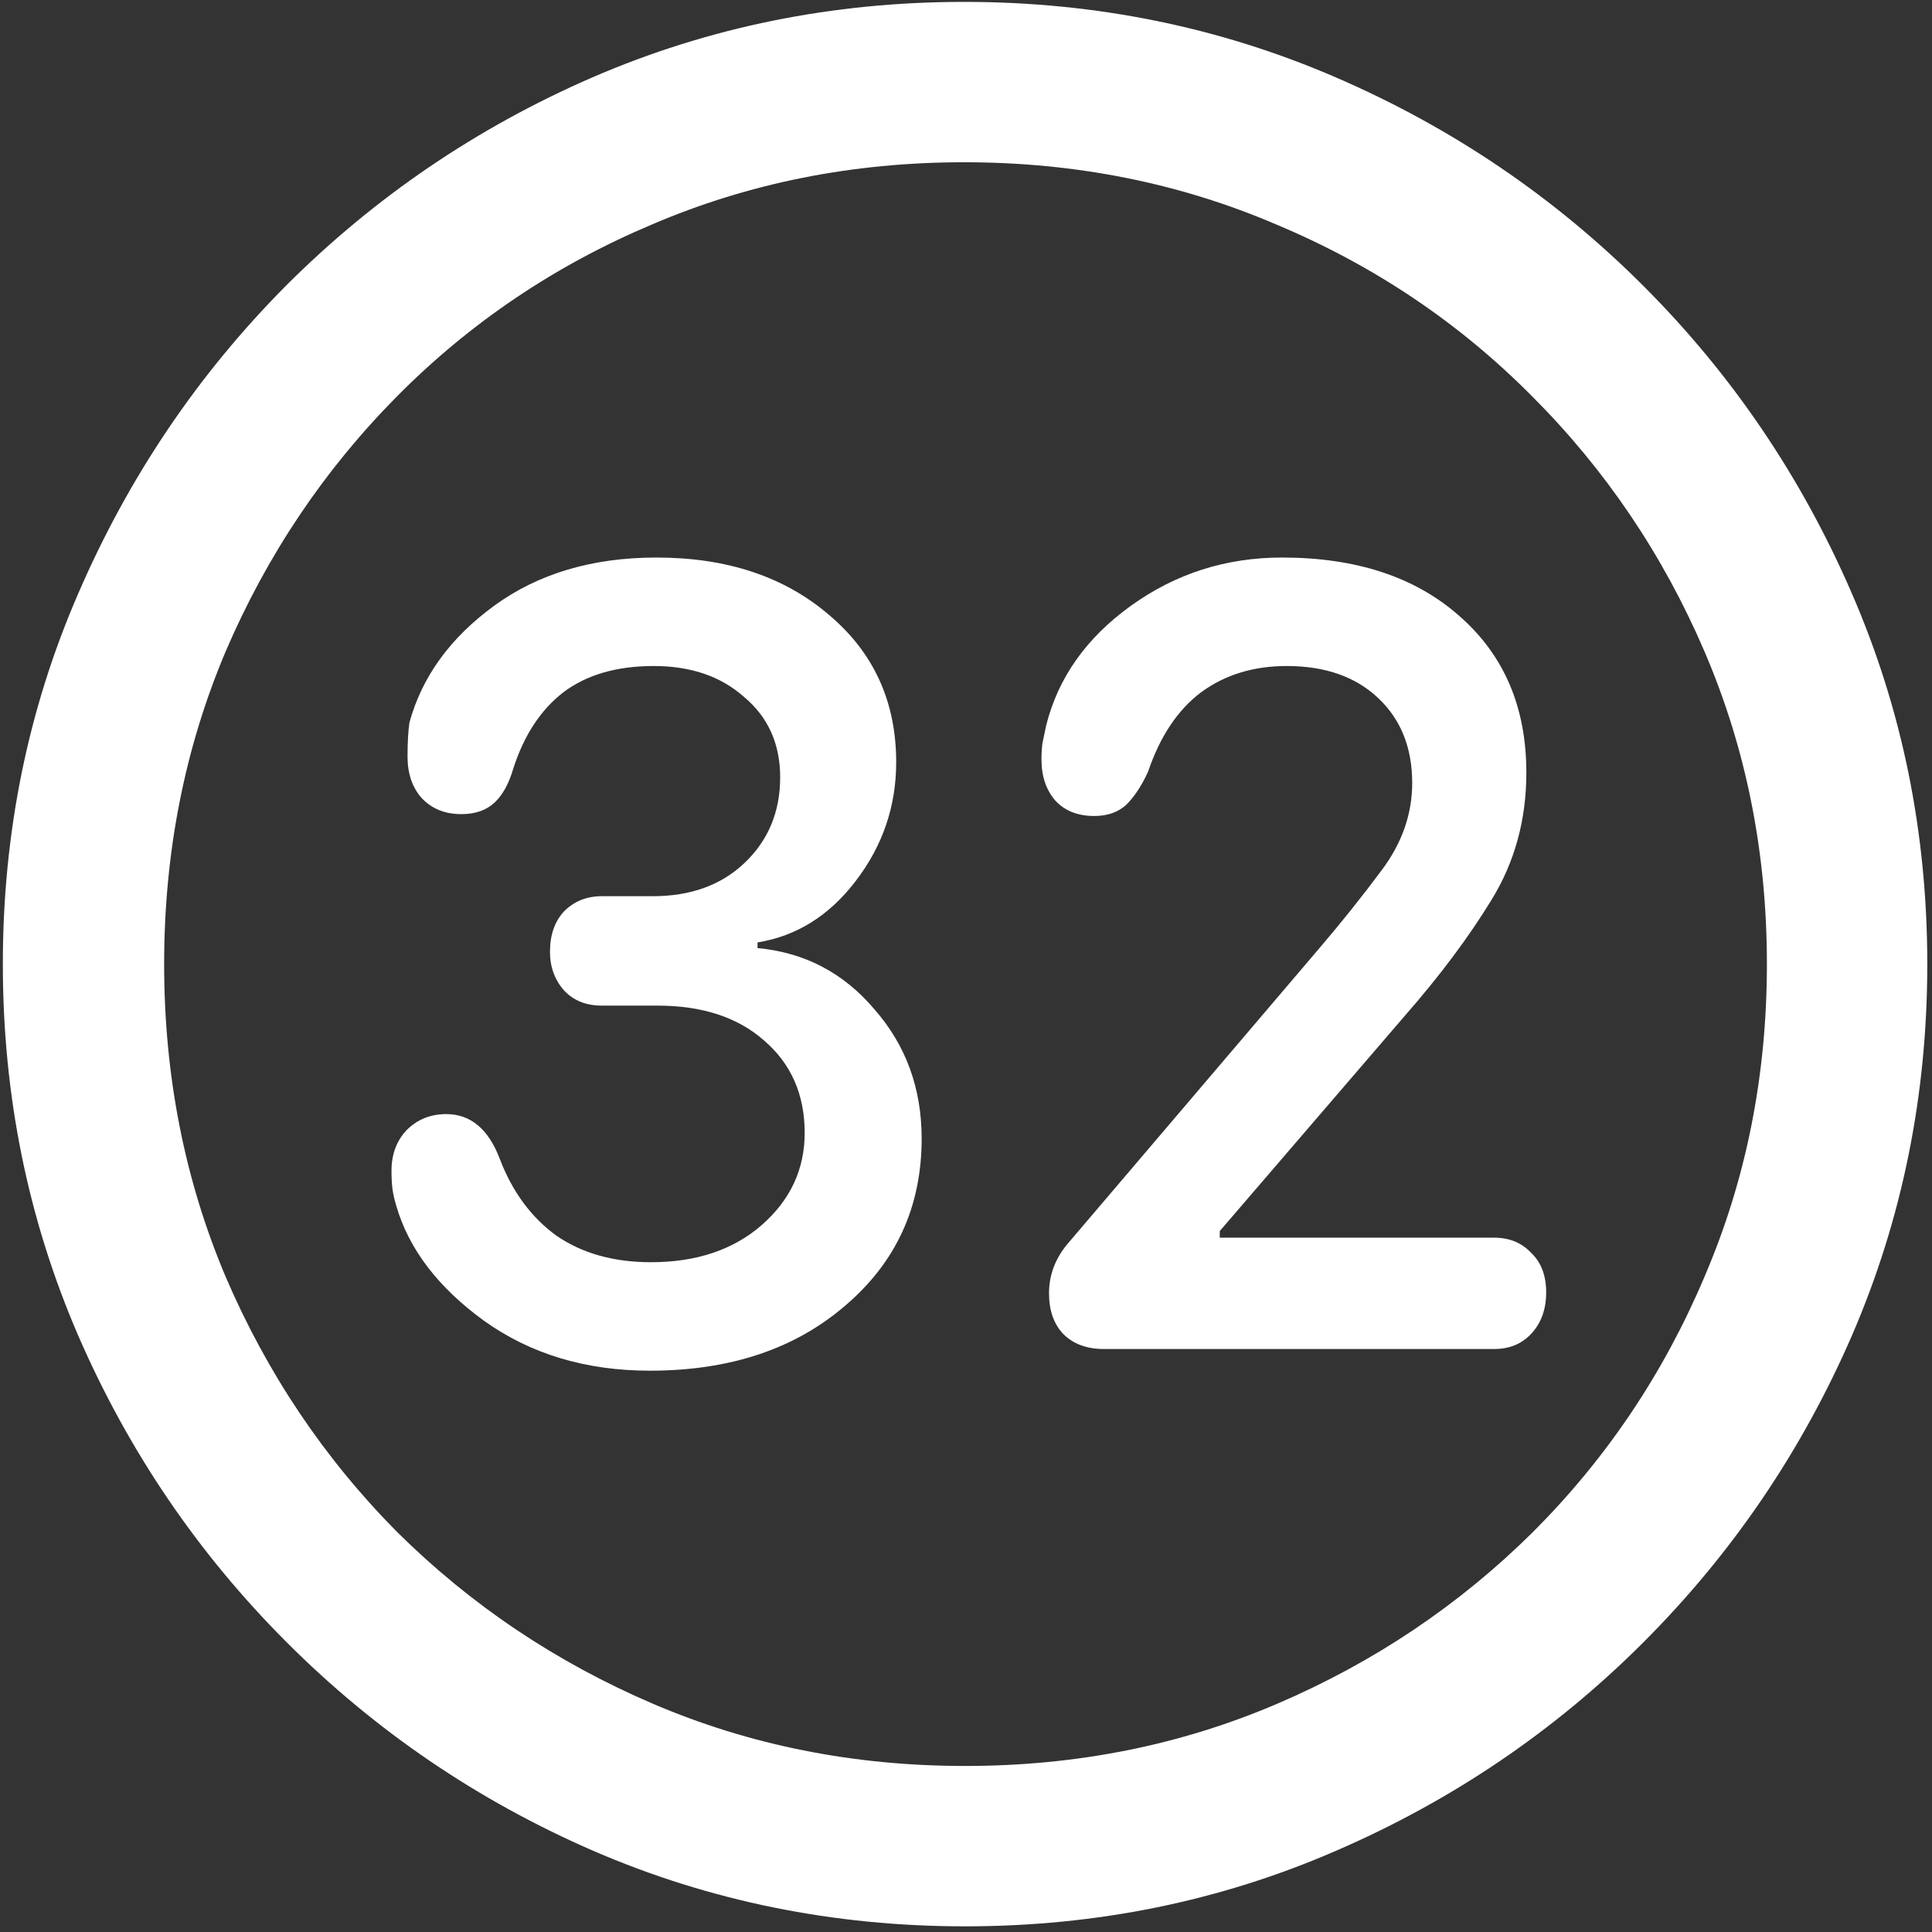 <svg width="128" height="128" viewBox="0 0 128 128" fill="none" xmlns="http://www.w3.org/2000/svg">
<rect x="0" y="0" width="128" height="128" fill="#333333" stroke="none"/>
<path d="M63.938 127.625C72.646 127.625 80.833 125.958 88.5 122.625C96.208 119.292 103 114.688 108.875 108.812C114.75 102.938 119.354 96.167 122.688 88.5C126.021 80.792 127.688 72.583 127.688 63.875C127.688 55.167 126.021 46.979 122.688 39.312C119.354 31.604 114.75 24.812 108.875 18.938C103 13.062 96.208 8.458 88.5 5.125C80.792 1.792 72.583 0.125 63.875 0.125C55.167 0.125 46.958 1.792 39.25 5.125C31.583 8.458 24.812 13.062 18.938 18.938C13.104 24.812 8.521 31.604 5.188 39.312C1.854 46.979 0.188 55.167 0.188 63.875C0.188 72.583 1.854 80.792 5.188 88.5C8.521 96.167 13.125 102.938 19 108.812C24.875 114.688 31.646 119.292 39.312 122.625C47.021 125.958 55.229 127.625 63.938 127.625ZM63.938 117C56.562 117 49.667 115.625 43.25 112.875C36.833 110.125 31.188 106.333 26.312 101.5C21.479 96.625 17.688 90.979 14.938 84.562C12.229 78.146 10.875 71.25 10.875 63.875C10.875 56.5 12.229 49.604 14.938 43.188C17.688 36.771 21.479 31.125 26.312 26.25C31.146 21.375 36.771 17.583 43.188 14.875C49.604 12.125 56.5 10.75 63.875 10.75C71.25 10.75 78.146 12.125 84.562 14.875C91.021 17.583 96.667 21.375 101.5 26.25C106.375 31.125 110.188 36.771 112.938 43.188C115.688 49.604 117.062 56.5 117.062 63.875C117.062 71.25 115.688 78.146 112.938 84.562C110.229 90.979 106.438 96.625 101.562 101.5C96.688 106.333 91.042 110.125 84.625 112.875C78.208 115.625 71.312 117 63.938 117ZM43.062 90.812C48.354 90.812 52.667 89.375 56 86.5C59.375 83.625 61.062 79.938 61.062 75.438C61.062 72.104 60.021 69.25 57.938 66.875C55.896 64.458 53.312 63.104 50.188 62.812V62.438C52.771 62.021 54.938 60.667 56.688 58.375C58.479 56.042 59.375 53.417 59.375 50.5C59.375 46.5 57.896 43.25 54.938 40.75C51.979 38.208 48.167 36.938 43.5 36.938C39.25 36.938 35.667 38 32.75 40.125C29.833 42.25 27.958 44.833 27.125 47.875C27.042 48.458 27 49.208 27 50.125C27 51.25 27.312 52.167 27.938 52.875C28.604 53.583 29.479 53.938 30.562 53.938C31.479 53.938 32.208 53.688 32.75 53.188C33.292 52.688 33.708 51.938 34 50.938C34.708 48.729 35.812 47.042 37.312 45.875C38.854 44.708 40.854 44.125 43.312 44.125C45.771 44.125 47.771 44.812 49.312 46.188C50.896 47.521 51.688 49.292 51.688 51.5C51.688 53.792 50.896 55.688 49.312 57.188C47.771 58.646 45.75 59.375 43.25 59.375H39.875C38.875 59.375 38.042 59.708 37.375 60.375C36.75 61.042 36.438 61.938 36.438 63.062C36.438 64.062 36.75 64.917 37.375 65.625C38 66.292 38.833 66.625 39.875 66.625H43.562C46.521 66.625 48.875 67.396 50.625 68.938C52.417 70.479 53.312 72.521 53.312 75.062C53.312 77.479 52.354 79.521 50.438 81.188C48.562 82.812 46.125 83.625 43.125 83.625C40.667 83.625 38.583 83.042 36.875 81.875C35.208 80.667 33.958 78.979 33.125 76.812C32.375 74.812 31.188 73.812 29.562 73.812C28.521 73.812 27.646 74.167 26.938 74.875C26.271 75.583 25.938 76.479 25.938 77.562C25.938 78.021 25.958 78.417 26 78.75C26.042 79.083 26.125 79.458 26.25 79.875C27.083 82.75 29.021 85.292 32.062 87.5C35.146 89.708 38.812 90.812 43.062 90.812ZM73.125 89.375H99C100 89.375 100.812 89.042 101.438 88.375C102.104 87.667 102.438 86.75 102.438 85.625C102.438 84.5 102.104 83.625 101.438 83C100.812 82.333 100 82 99 82H80.812V81.562L93.062 67.312C95.396 64.646 97.312 62.083 98.812 59.625C100.354 57.125 101.125 54.312 101.125 51.188C101.125 46.854 99.646 43.396 96.688 40.812C93.771 38.229 89.854 36.938 84.938 36.938C81.229 36.938 77.896 38 74.938 40.125C71.979 42.25 70.104 44.896 69.312 48.062C69.229 48.479 69.146 48.875 69.062 49.25C69.021 49.583 69 49.938 69 50.312C69 51.438 69.312 52.354 69.938 53.062C70.562 53.729 71.417 54.062 72.5 54.062C73.375 54.062 74.083 53.812 74.625 53.312C75.167 52.771 75.646 52.042 76.062 51.125C76.854 48.792 78.021 47.042 79.562 45.875C81.146 44.708 83.042 44.125 85.25 44.125C87.792 44.125 89.812 44.833 91.312 46.25C92.812 47.667 93.562 49.542 93.562 51.875C93.562 53.917 92.896 55.833 91.562 57.625C90.229 59.417 88.812 61.188 87.312 62.938L70.812 82.312C69.938 83.312 69.5 84.438 69.5 85.688C69.5 86.812 69.812 87.708 70.438 88.375C71.104 89.042 72 89.375 73.125 89.375Z" fill="white"/>
</svg>
